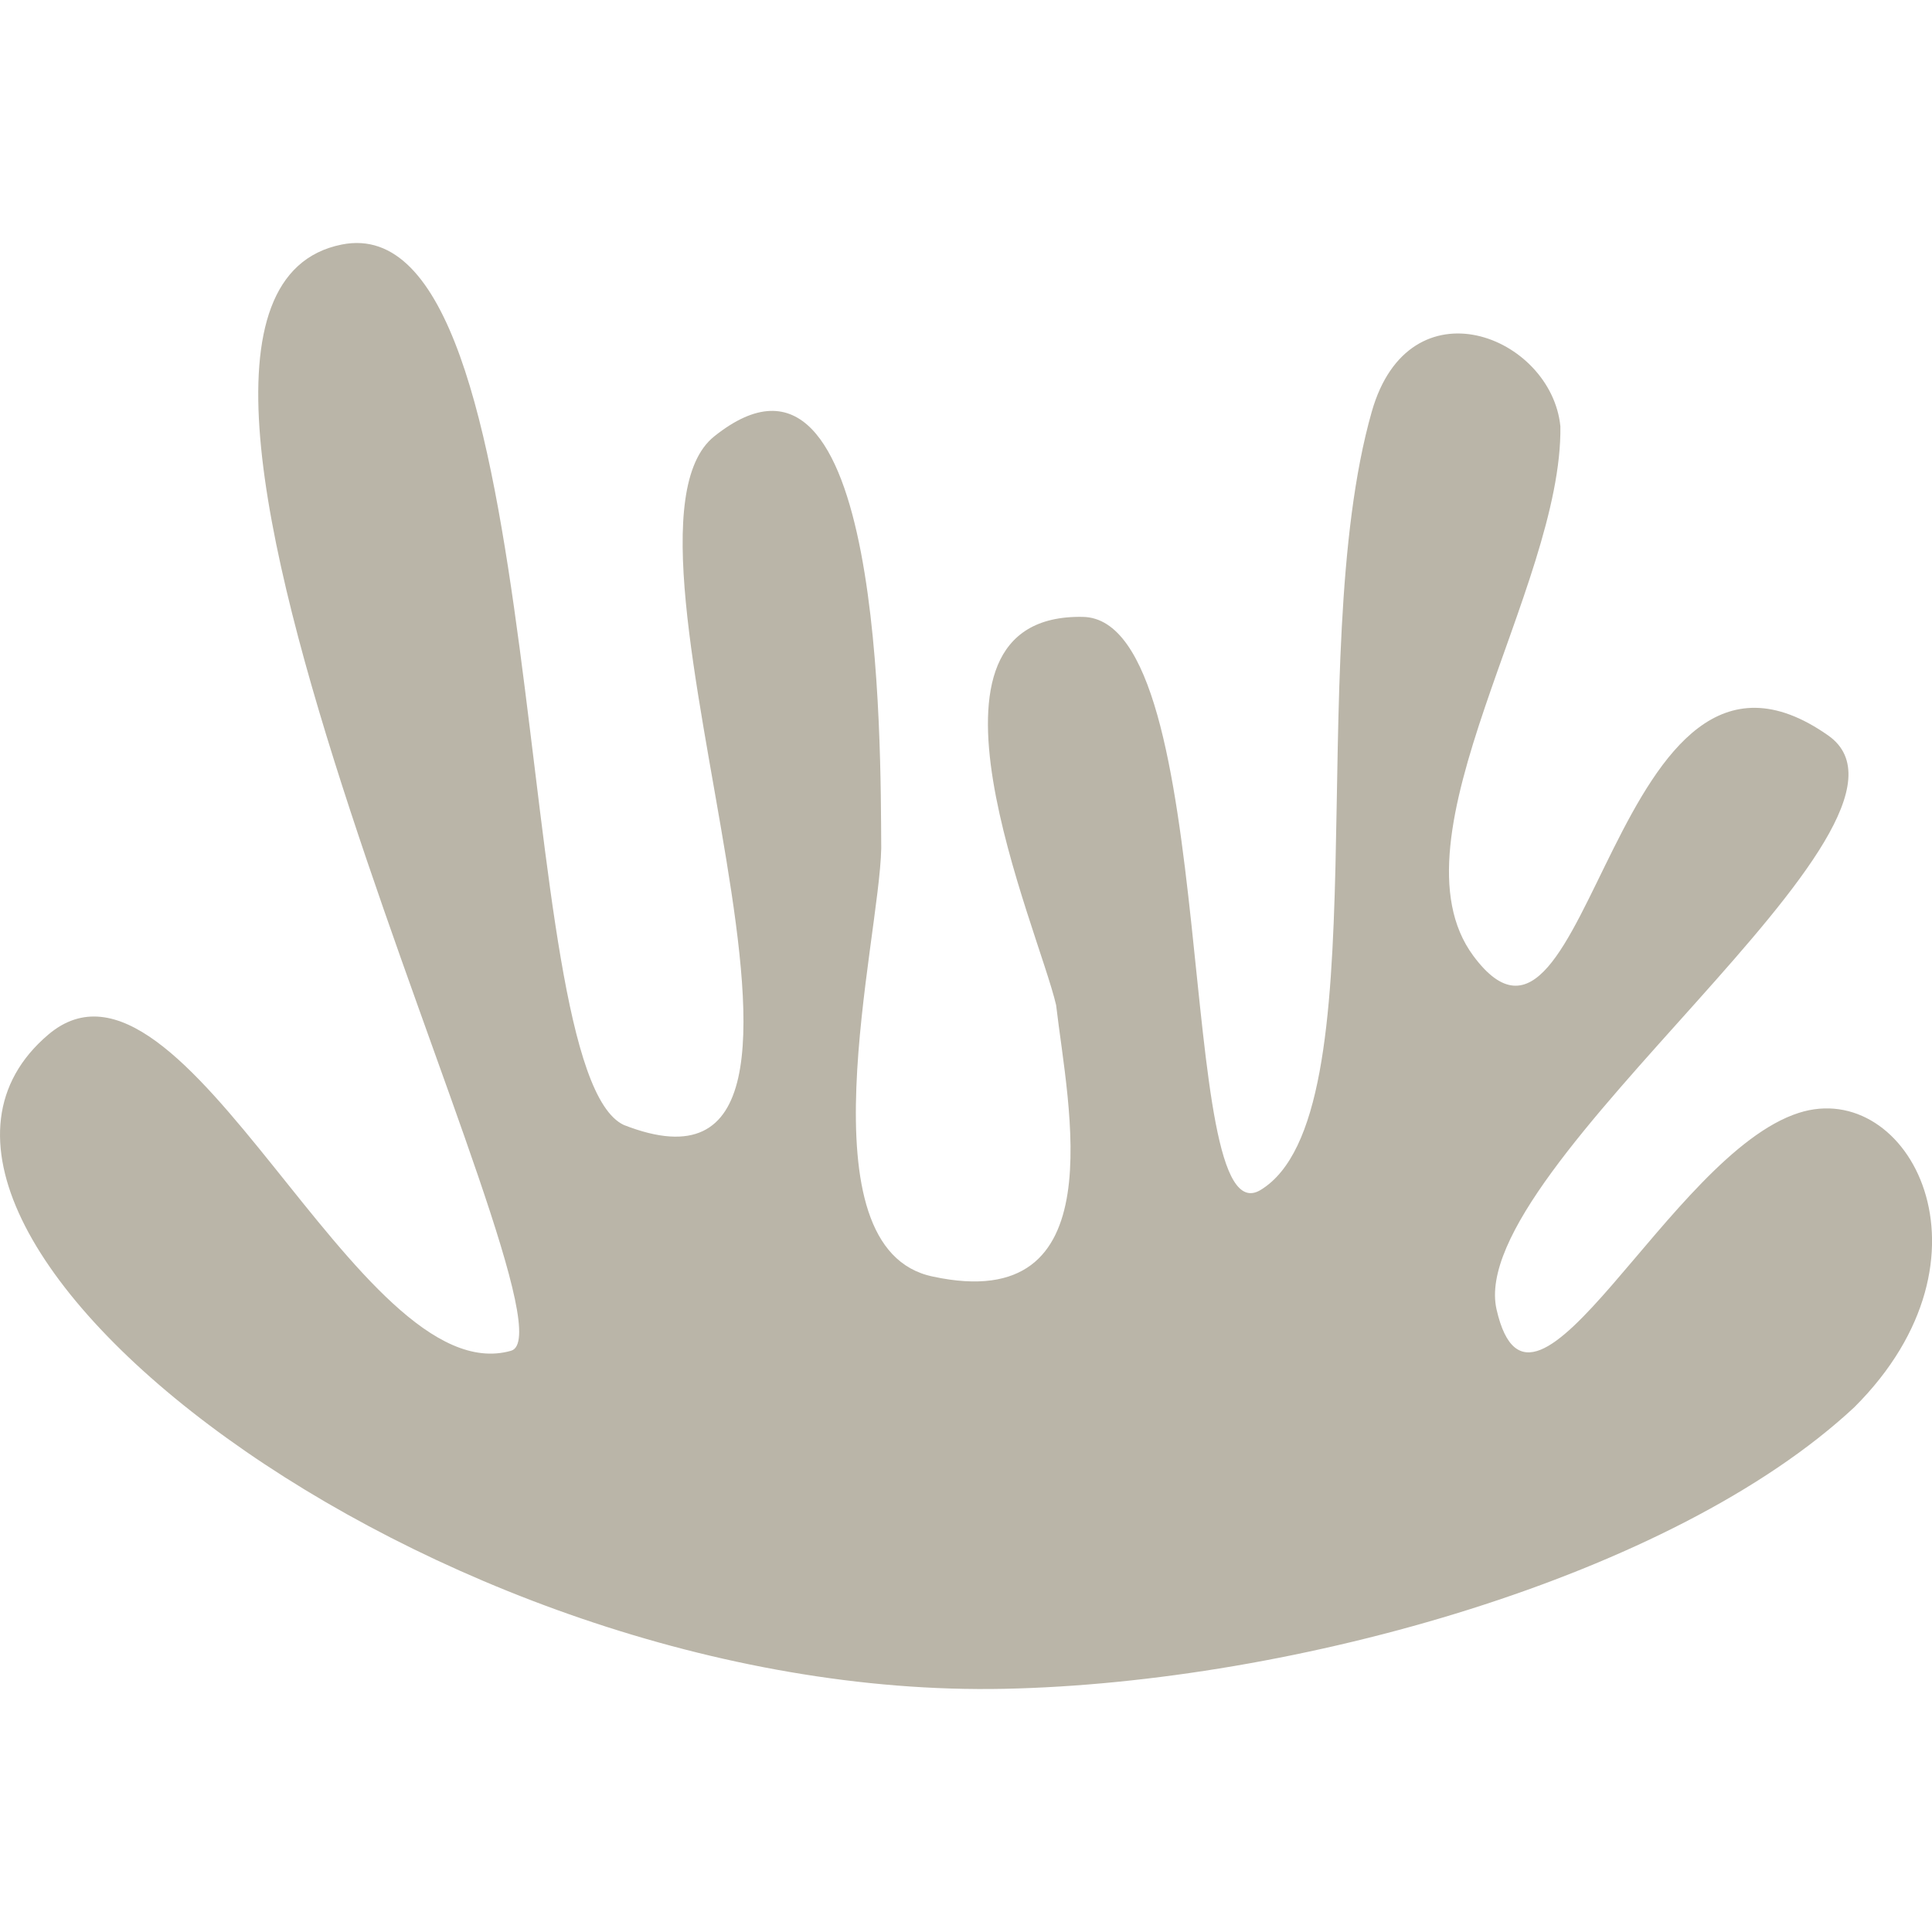 <?xml version="1.0" encoding="utf-8"?>
<!-- Generator: Adobe Illustrator 16.0.3, SVG Export Plug-In . SVG Version: 6.00 Build 0)  -->
<!DOCTYPE svg PUBLIC "-//W3C//DTD SVG 1.1//EN" "http://www.w3.org/Graphics/SVG/1.1/DTD/svg11.dtd">
<svg version="1.1" id="Layer_1" xmlns="http://www.w3.org/2000/svg" xmlns:xlink="http://www.w3.org/1999/xlink" x="0px" y="0px"
	 width="40px" height="40px" viewBox="0 0 40 40" style="enable-background:new 0 0 40 40;" xml:space="preserve">
<style type="text/css">
<![CDATA[
	.st0{fill:#BAB5A8;}
]]>
</style>
<g>
	<path class="st0" d="M20.796,34.965C8.944,35.212-3.677,25.396,0.998,21.422c2.816-2.393,6.404,7.452,9.583,6.544
		C12.216,27.499,1.231,6.23,7.075,5.063c4.449-0.89,3.427,17.105,5.842,18.229c5.795,2.268-0.762-12.151,1.87-14.257
		c3.506-2.805,3.444,6.377,3.458,8.53c-0.038,1.928-1.693,8.302,1.074,8.866c3.782,0.811,2.79-3.518,2.547-5.62
		c-0.365-1.595-3.299-8.114,0.555-8.039c2.891,0.056,1.872,12.966,3.68,11.864c2.524-1.538,0.839-10.982,2.3-16.113
		c0.778-2.734,3.716-1.571,3.905,0.303c0.048,3.347-3.616,8.516-1.802,10.964c2.431,3.279,2.87-7.707,7.347-4.563
		c2.572,1.809-7.545,8.925-6.866,11.886c0.733,3.197,3.578-3.219,6.26-4.073c2.271-0.724,4.271,2.981,1.147,6.095
		C34.639,32.633,26.804,34.84,20.796,34.965z"/>
</g>
</svg>
